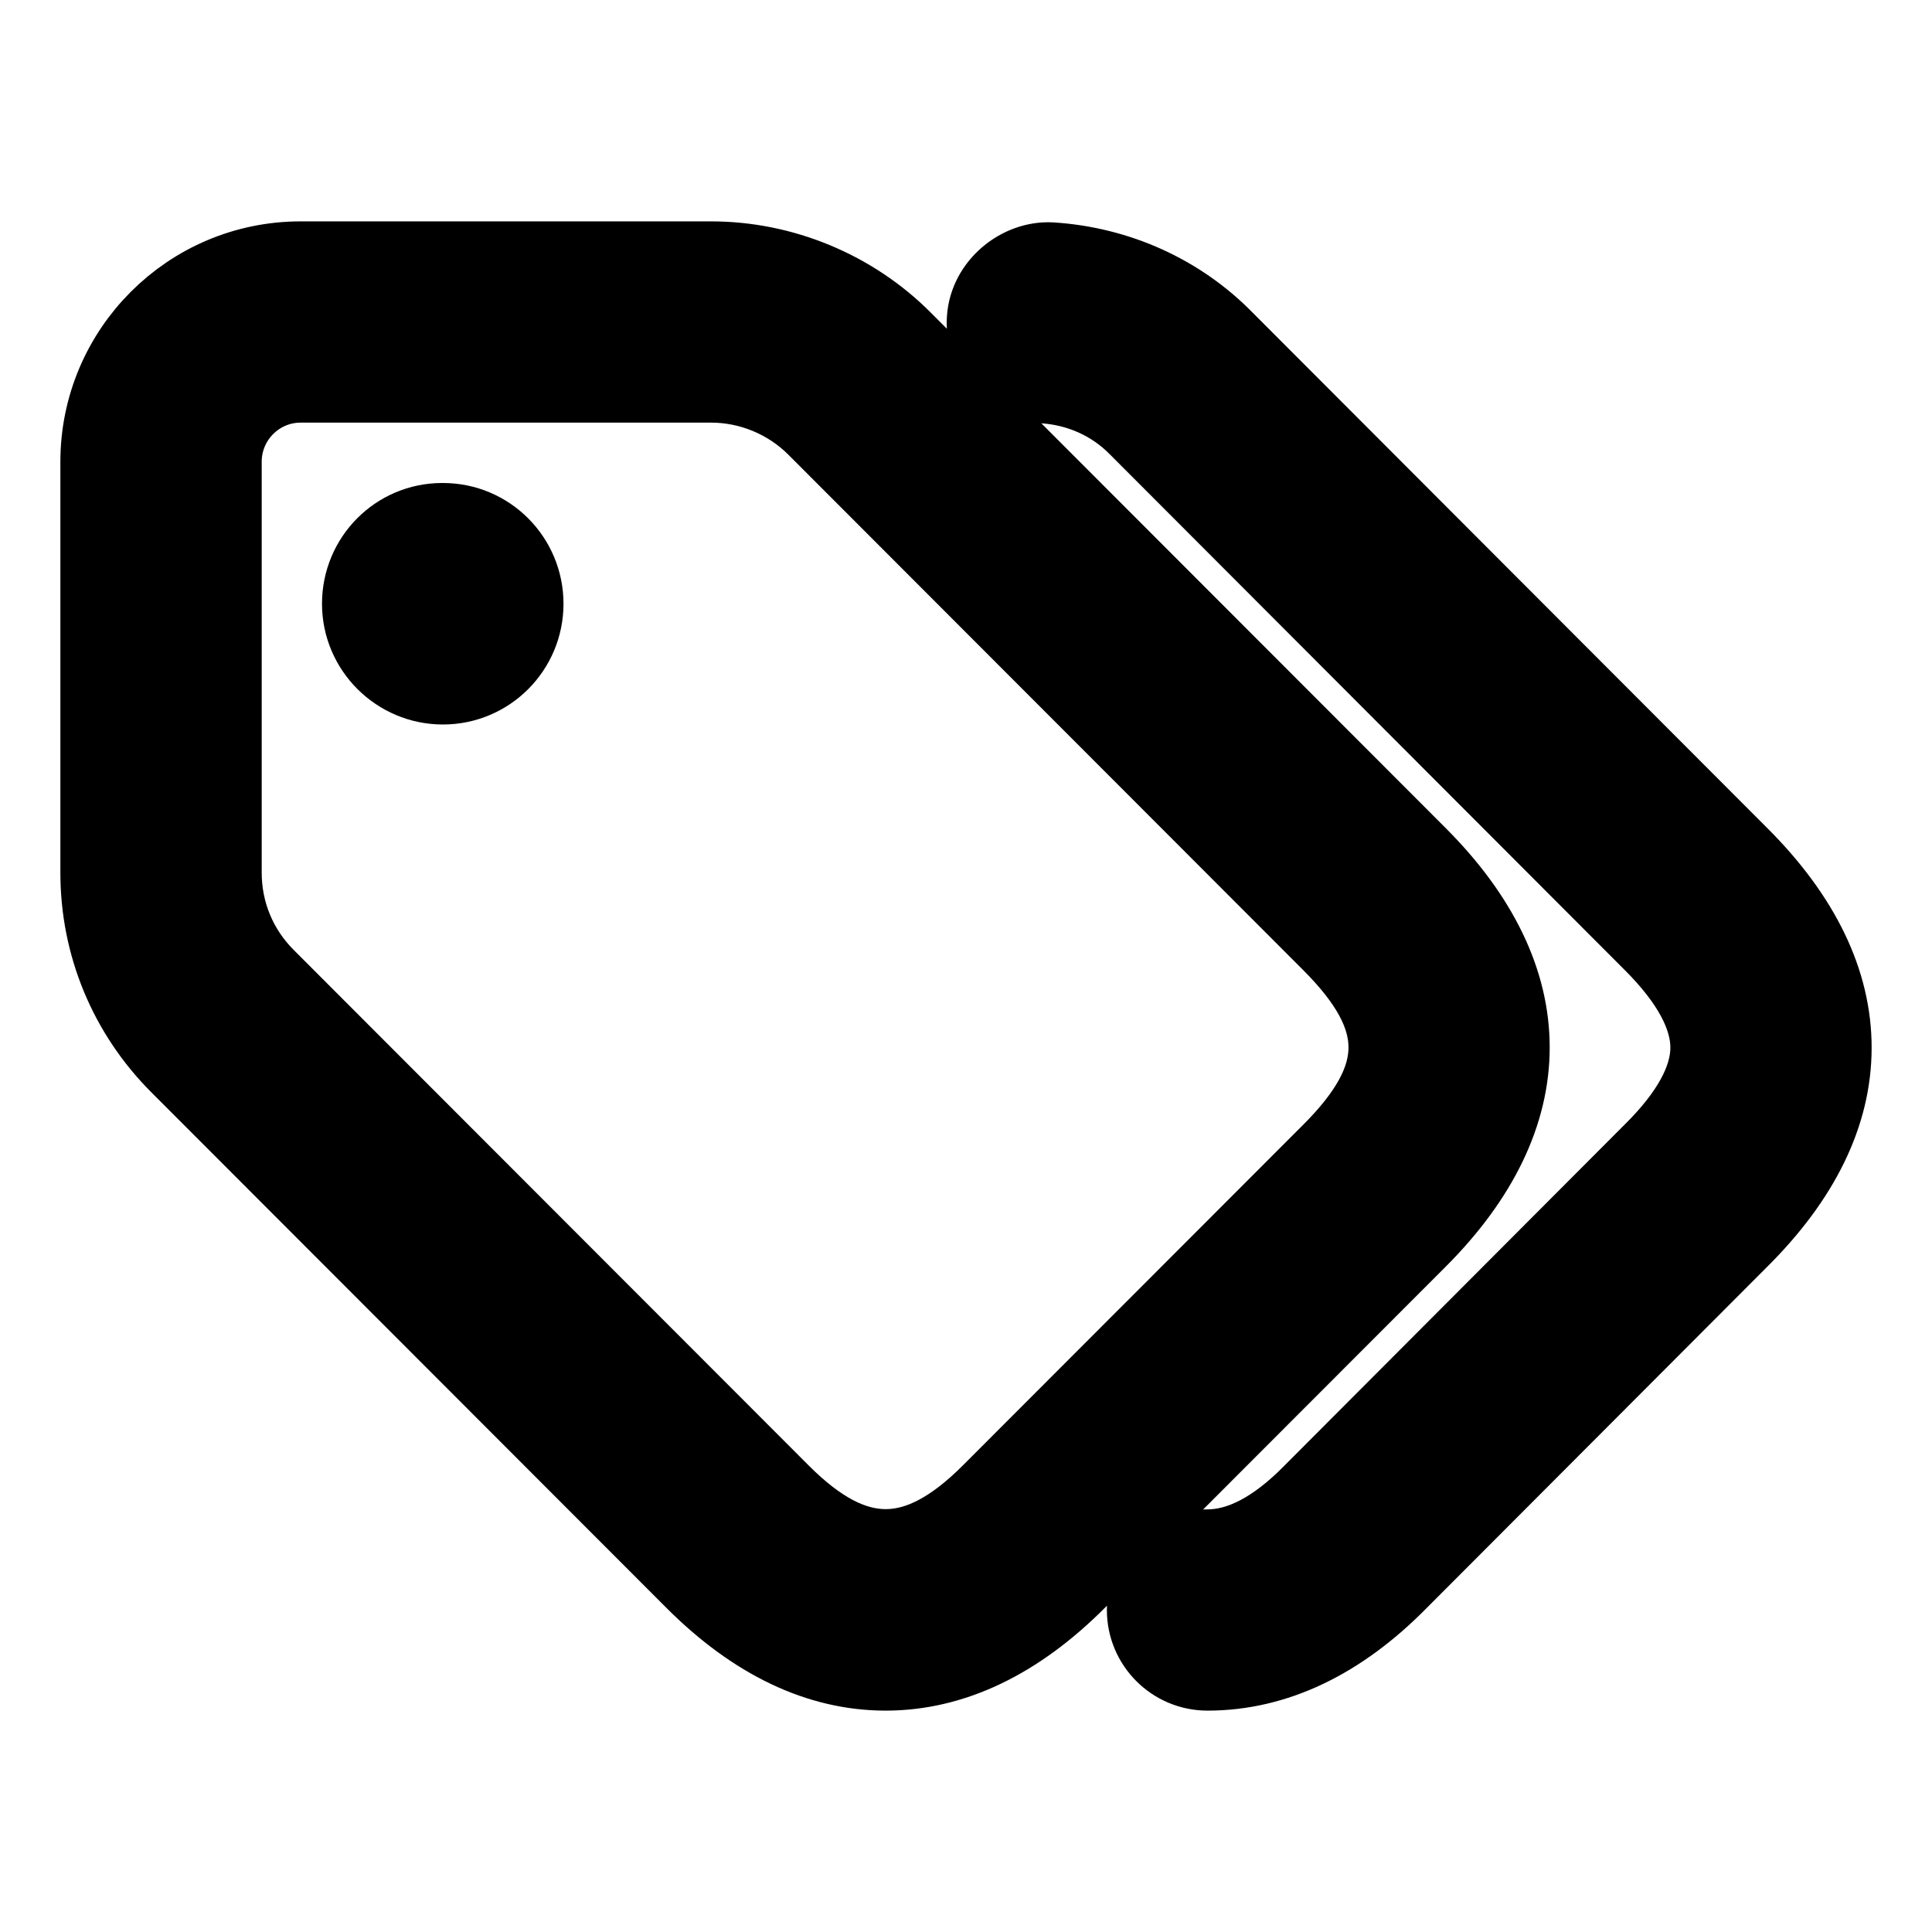 <svg viewBox="0 0 24 24" fill="currentColor" stroke="currentColor" xmlns="http://www.w3.org/2000/svg">
<path d="M17.605 10.64L11.205 4.233C10.581 3.608 9.717 3.25 8.834 3.25H3.734C2.364 3.25 1.25 4.365 1.25 5.736V10.841C1.25 11.736 1.599 12.579 2.231 13.213L8.632 19.62C9.381 20.37 10.178 20.75 11.002 20.75C11.825 20.75 12.623 20.37 13.371 19.62L17.604 15.383C19.133 13.854 19.133 12.169 17.605 10.64ZM16.545 14.323L12.312 18.56C11.394 19.477 10.608 19.475 9.694 18.56L3.294 12.153C2.943 11.802 2.751 11.336 2.751 10.841V5.736C2.751 5.192 3.192 4.75 3.735 4.75H8.835C9.323 4.75 9.8 4.948 10.145 5.293L16.545 11.7C17.487 12.644 17.487 13.379 16.545 14.323ZM22.75 13.019C22.749 13.831 22.361 14.626 21.599 15.383L17.371 19.62C16.635 20.369 15.836 20.75 15 20.75C14.586 20.75 14.25 20.414 14.25 20C14.25 19.586 14.586 19.25 15 19.25C15.419 19.25 15.857 19.019 16.305 18.564L20.539 14.32C21.011 13.852 21.249 13.414 21.25 13.016C21.251 12.615 21.012 12.172 20.54 11.7L14.14 5.29C13.83 4.975 13.414 4.788 12.962 4.759C12.548 4.732 12.234 4.375 12.262 3.962C12.288 3.548 12.682 3.24 13.058 3.262C13.881 3.315 14.644 3.661 15.206 4.236L21.601 10.641C22.365 11.404 22.752 12.205 22.75 13.019ZM6.5 7.5C6.5 8.052 6.054 8.5 5.502 8.5C4.952 8.5 4.5 8.052 4.5 7.5C4.5 6.948 4.942 6.5 5.493 6.5H5.503C6.054 6.5 6.5 6.948 6.5 7.5Z" />
</svg>
